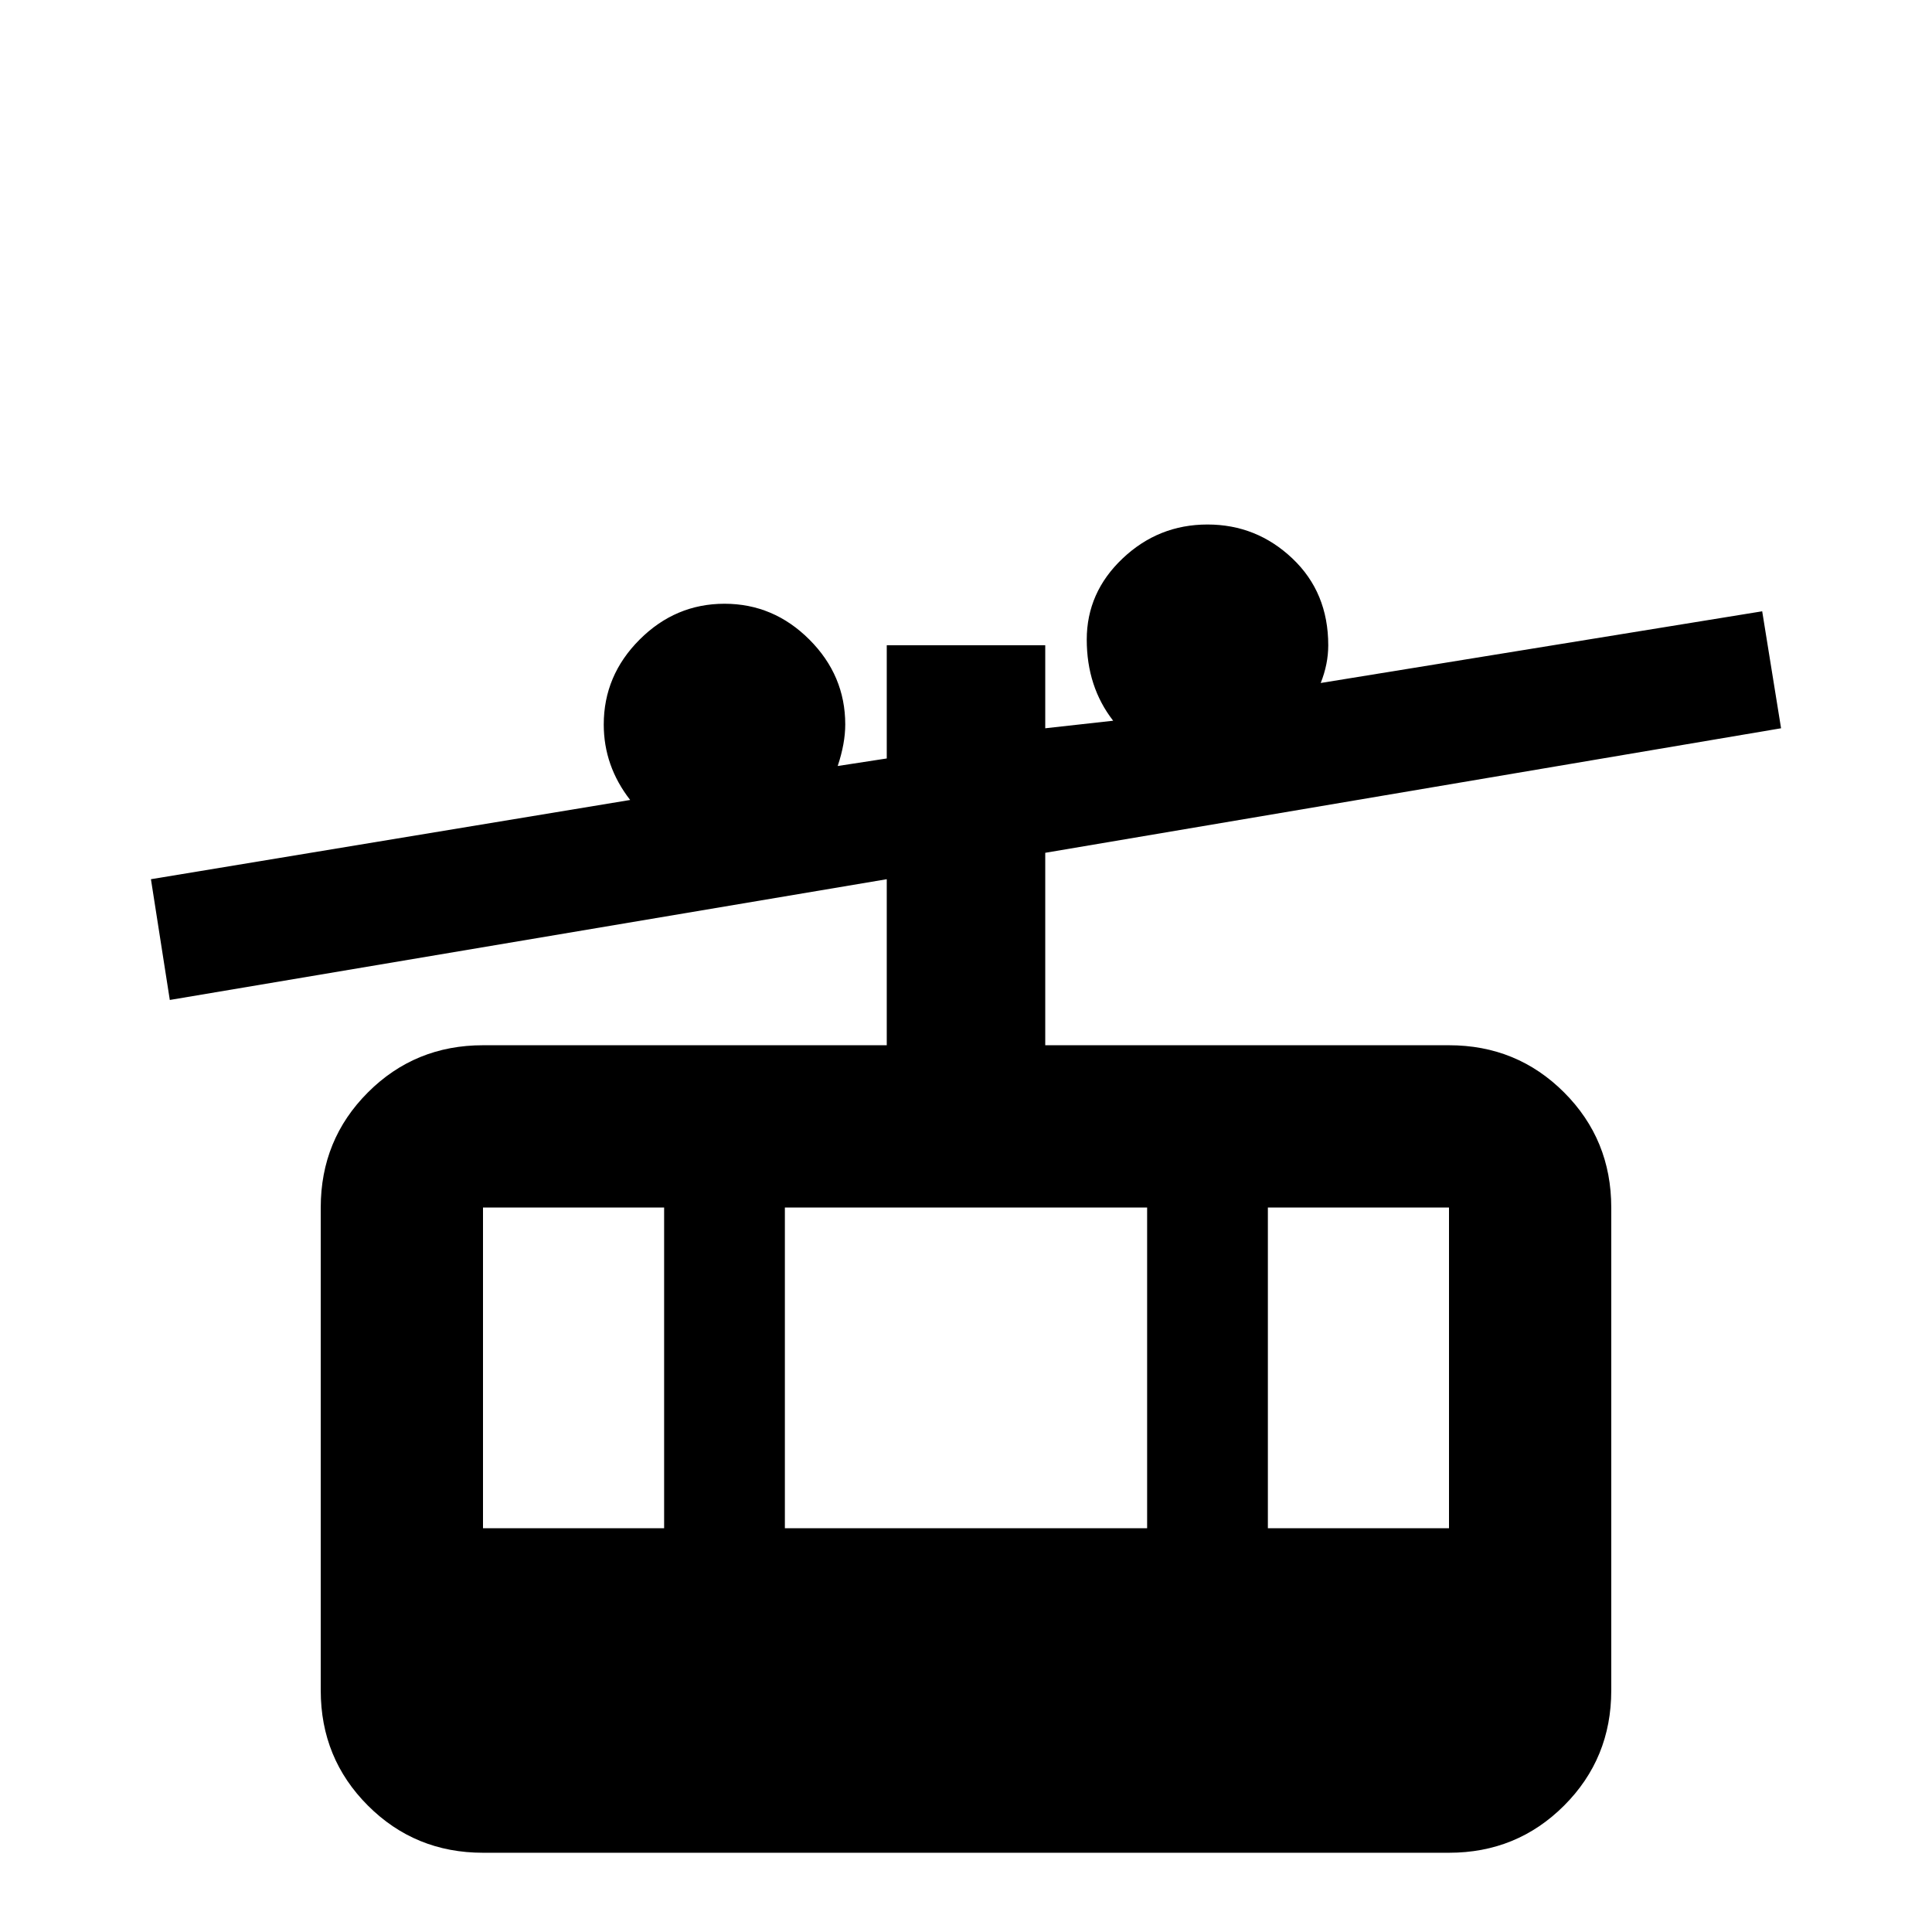 <svg xmlns="http://www.w3.org/2000/svg" viewBox="0 -512 512 512">
	<path fill="#000000" d="M384 -235H277V-286L472 -319L467 -350L350 -331Q352 -336 352 -341Q352 -355 342.5 -364Q333 -373 320 -373Q307 -373 297.5 -364Q288 -355 288 -342.5Q288 -330 295 -321L277 -319V-341H235V-311L222 -309Q224 -315 224 -320Q224 -333 214.5 -342.5Q205 -352 192 -352Q179 -352 169.5 -342.5Q160 -333 160 -320Q160 -309 167 -300L40 -279L45 -247L235 -279V-235H128Q110 -235 97.5 -222.5Q85 -210 85 -192V-64Q85 -46 97.5 -33.5Q110 -21 128 -21H384Q402 -21 414.5 -33.5Q427 -46 427 -64V-192Q427 -210 414.5 -222.5Q402 -235 384 -235ZM128 -192H176V-107H128ZM208 -107V-192H304V-107ZM384 -107H336V-192H384Z"/>
</svg>